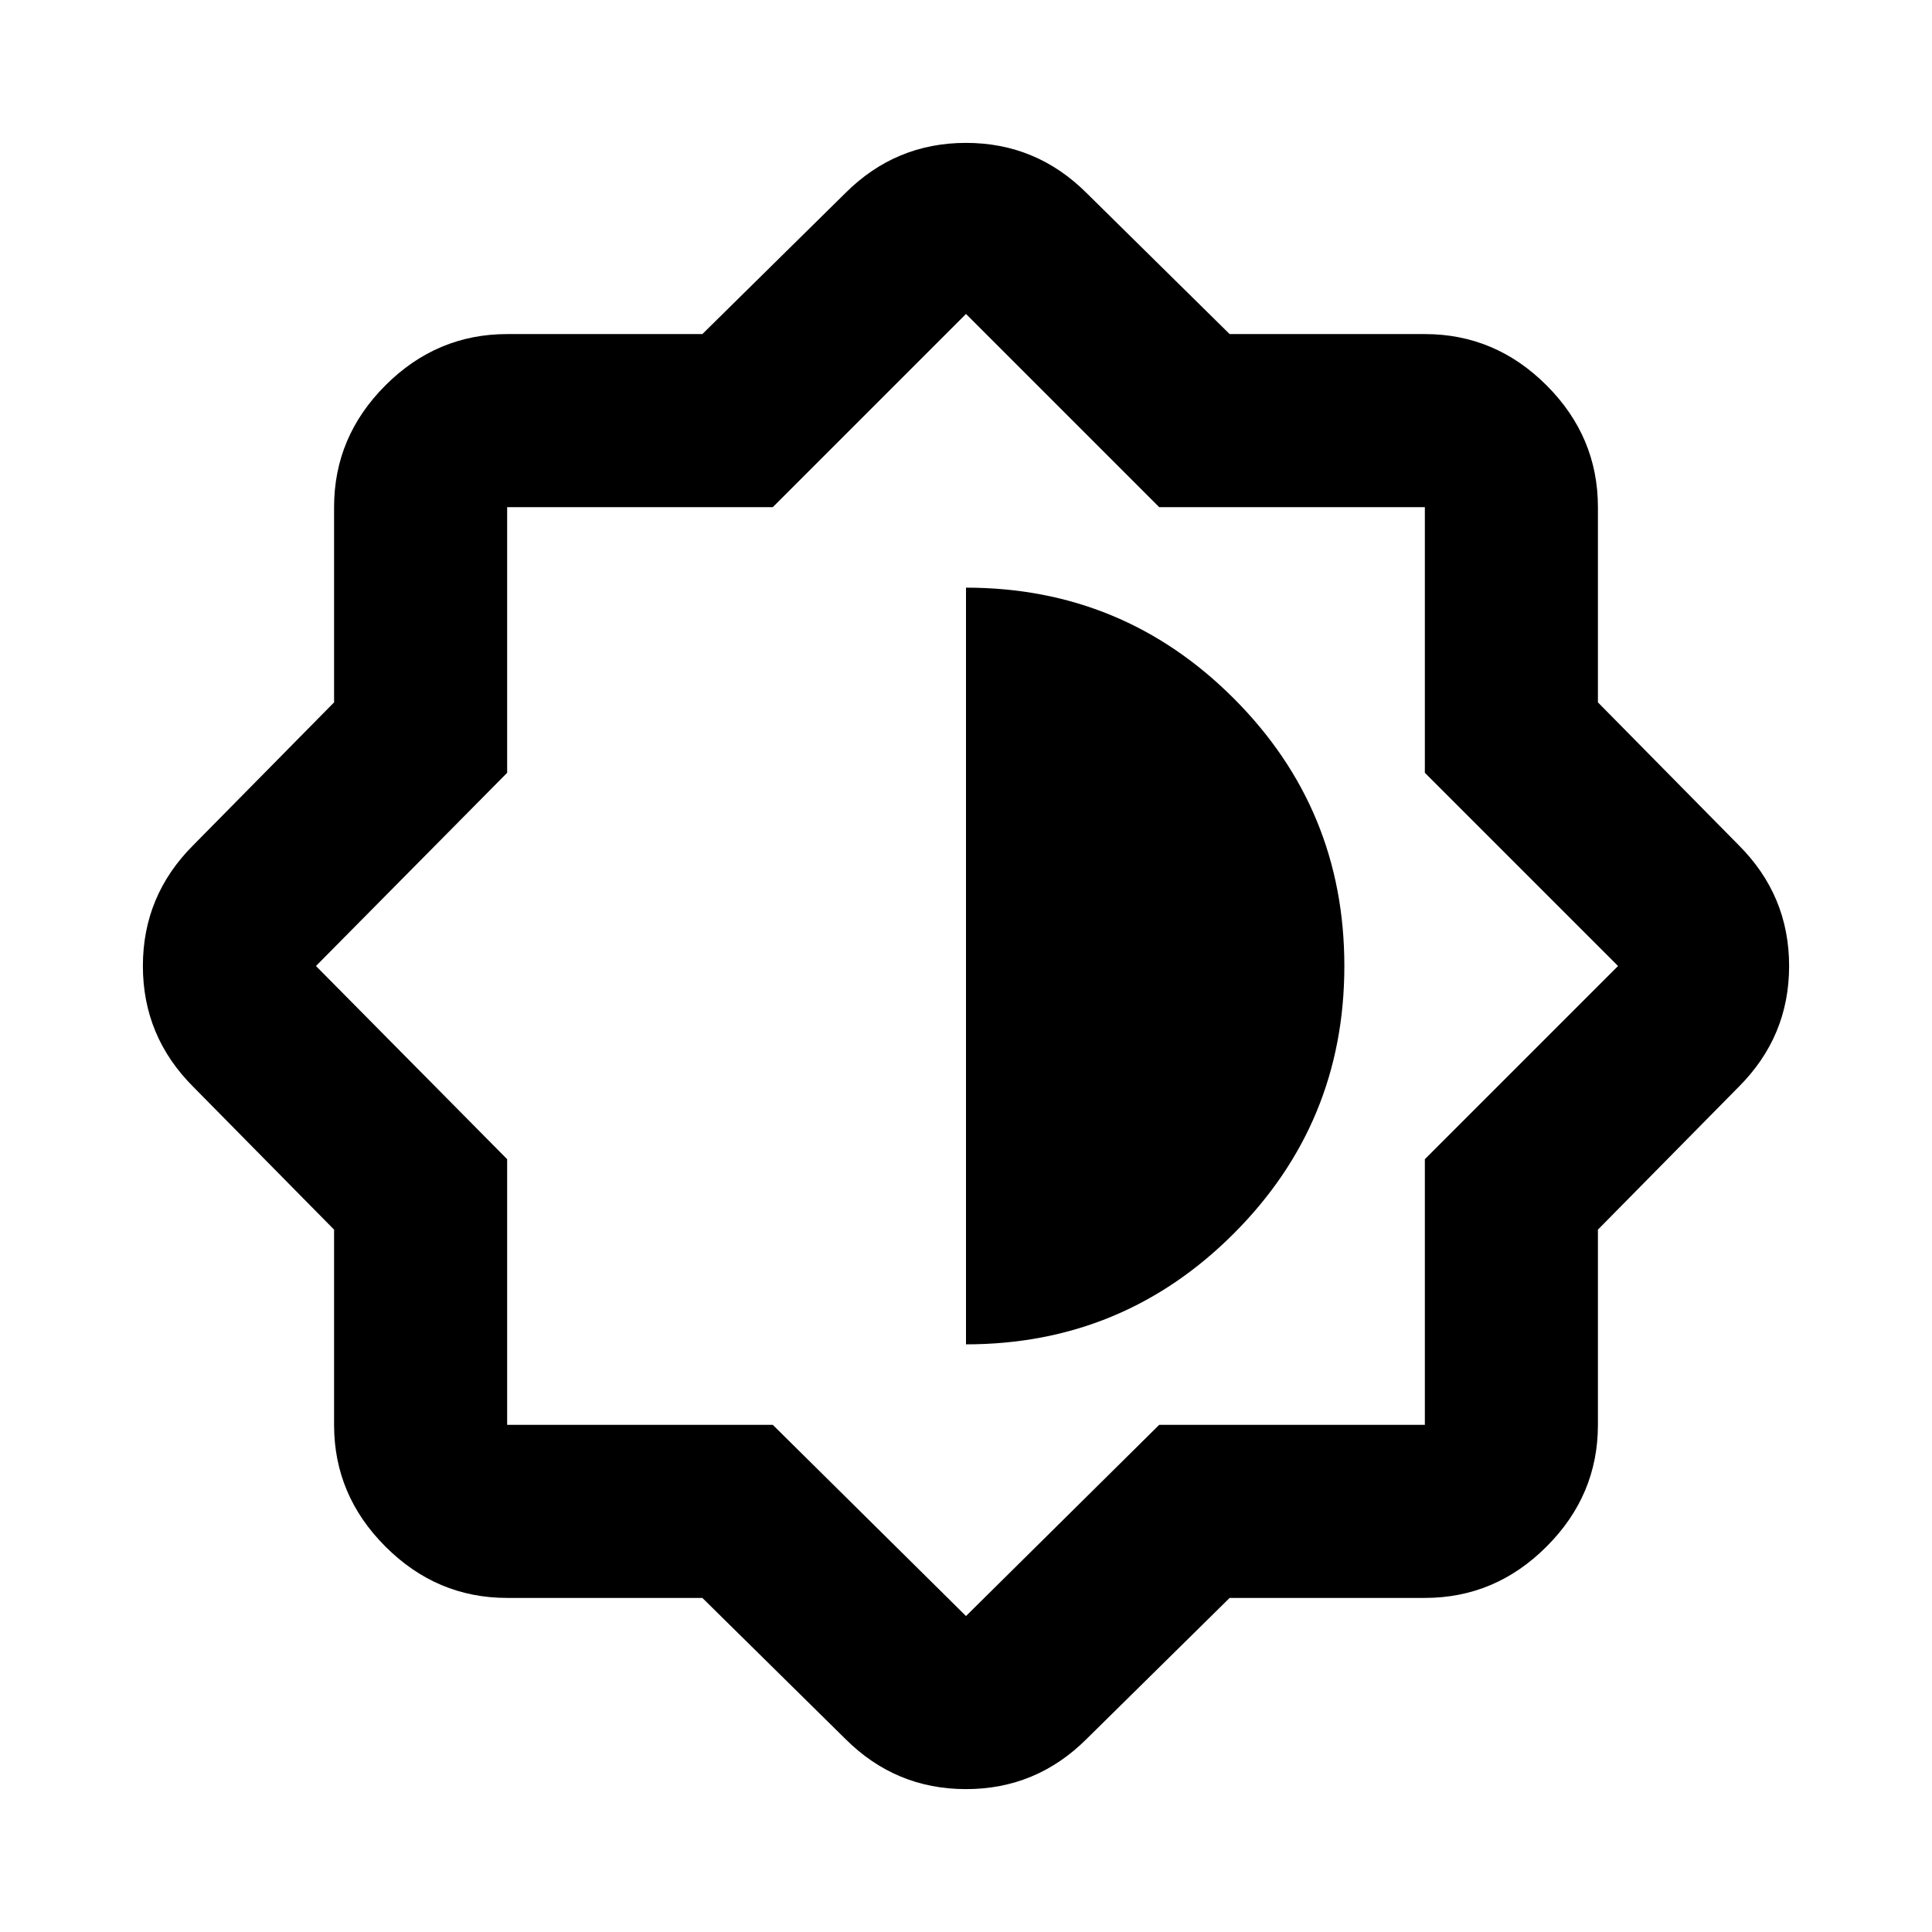 <svg xmlns="http://www.w3.org/2000/svg" height="24" width="24"><path d="M8.725 19.85H6.3q-.875 0-1.512-.638-.638-.637-.638-1.512v-2.425L2.4 13.5q-.625-.625-.625-1.5t.625-1.5l1.75-1.775V6.3q0-.875.638-1.513.637-.637 1.512-.637h2.425L10.5 2.4q.625-.625 1.5-.625t1.5.625l1.775 1.75H17.7q.875 0 1.512.637.638.638.638 1.513v2.425L21.6 10.5q.625.625.625 1.5t-.625 1.5l-1.75 1.775V17.7q0 .875-.638 1.512-.637.638-1.512.638h-2.425L13.5 21.6q-.625.625-1.5.625t-1.5-.625ZM12 12Zm0 4.7q1.95 0 3.325-1.375Q16.7 13.95 16.7 12q0-1.95-1.375-3.325Q13.95 7.3 12 7.3Zm0 3.375 2.4-2.375h3.3v-3.3l2.4-2.4-2.4-2.4V6.3h-3.3L12 3.9 9.6 6.3H6.3v3.3L3.925 12 6.3 14.4v3.3h3.3Z"/></svg>